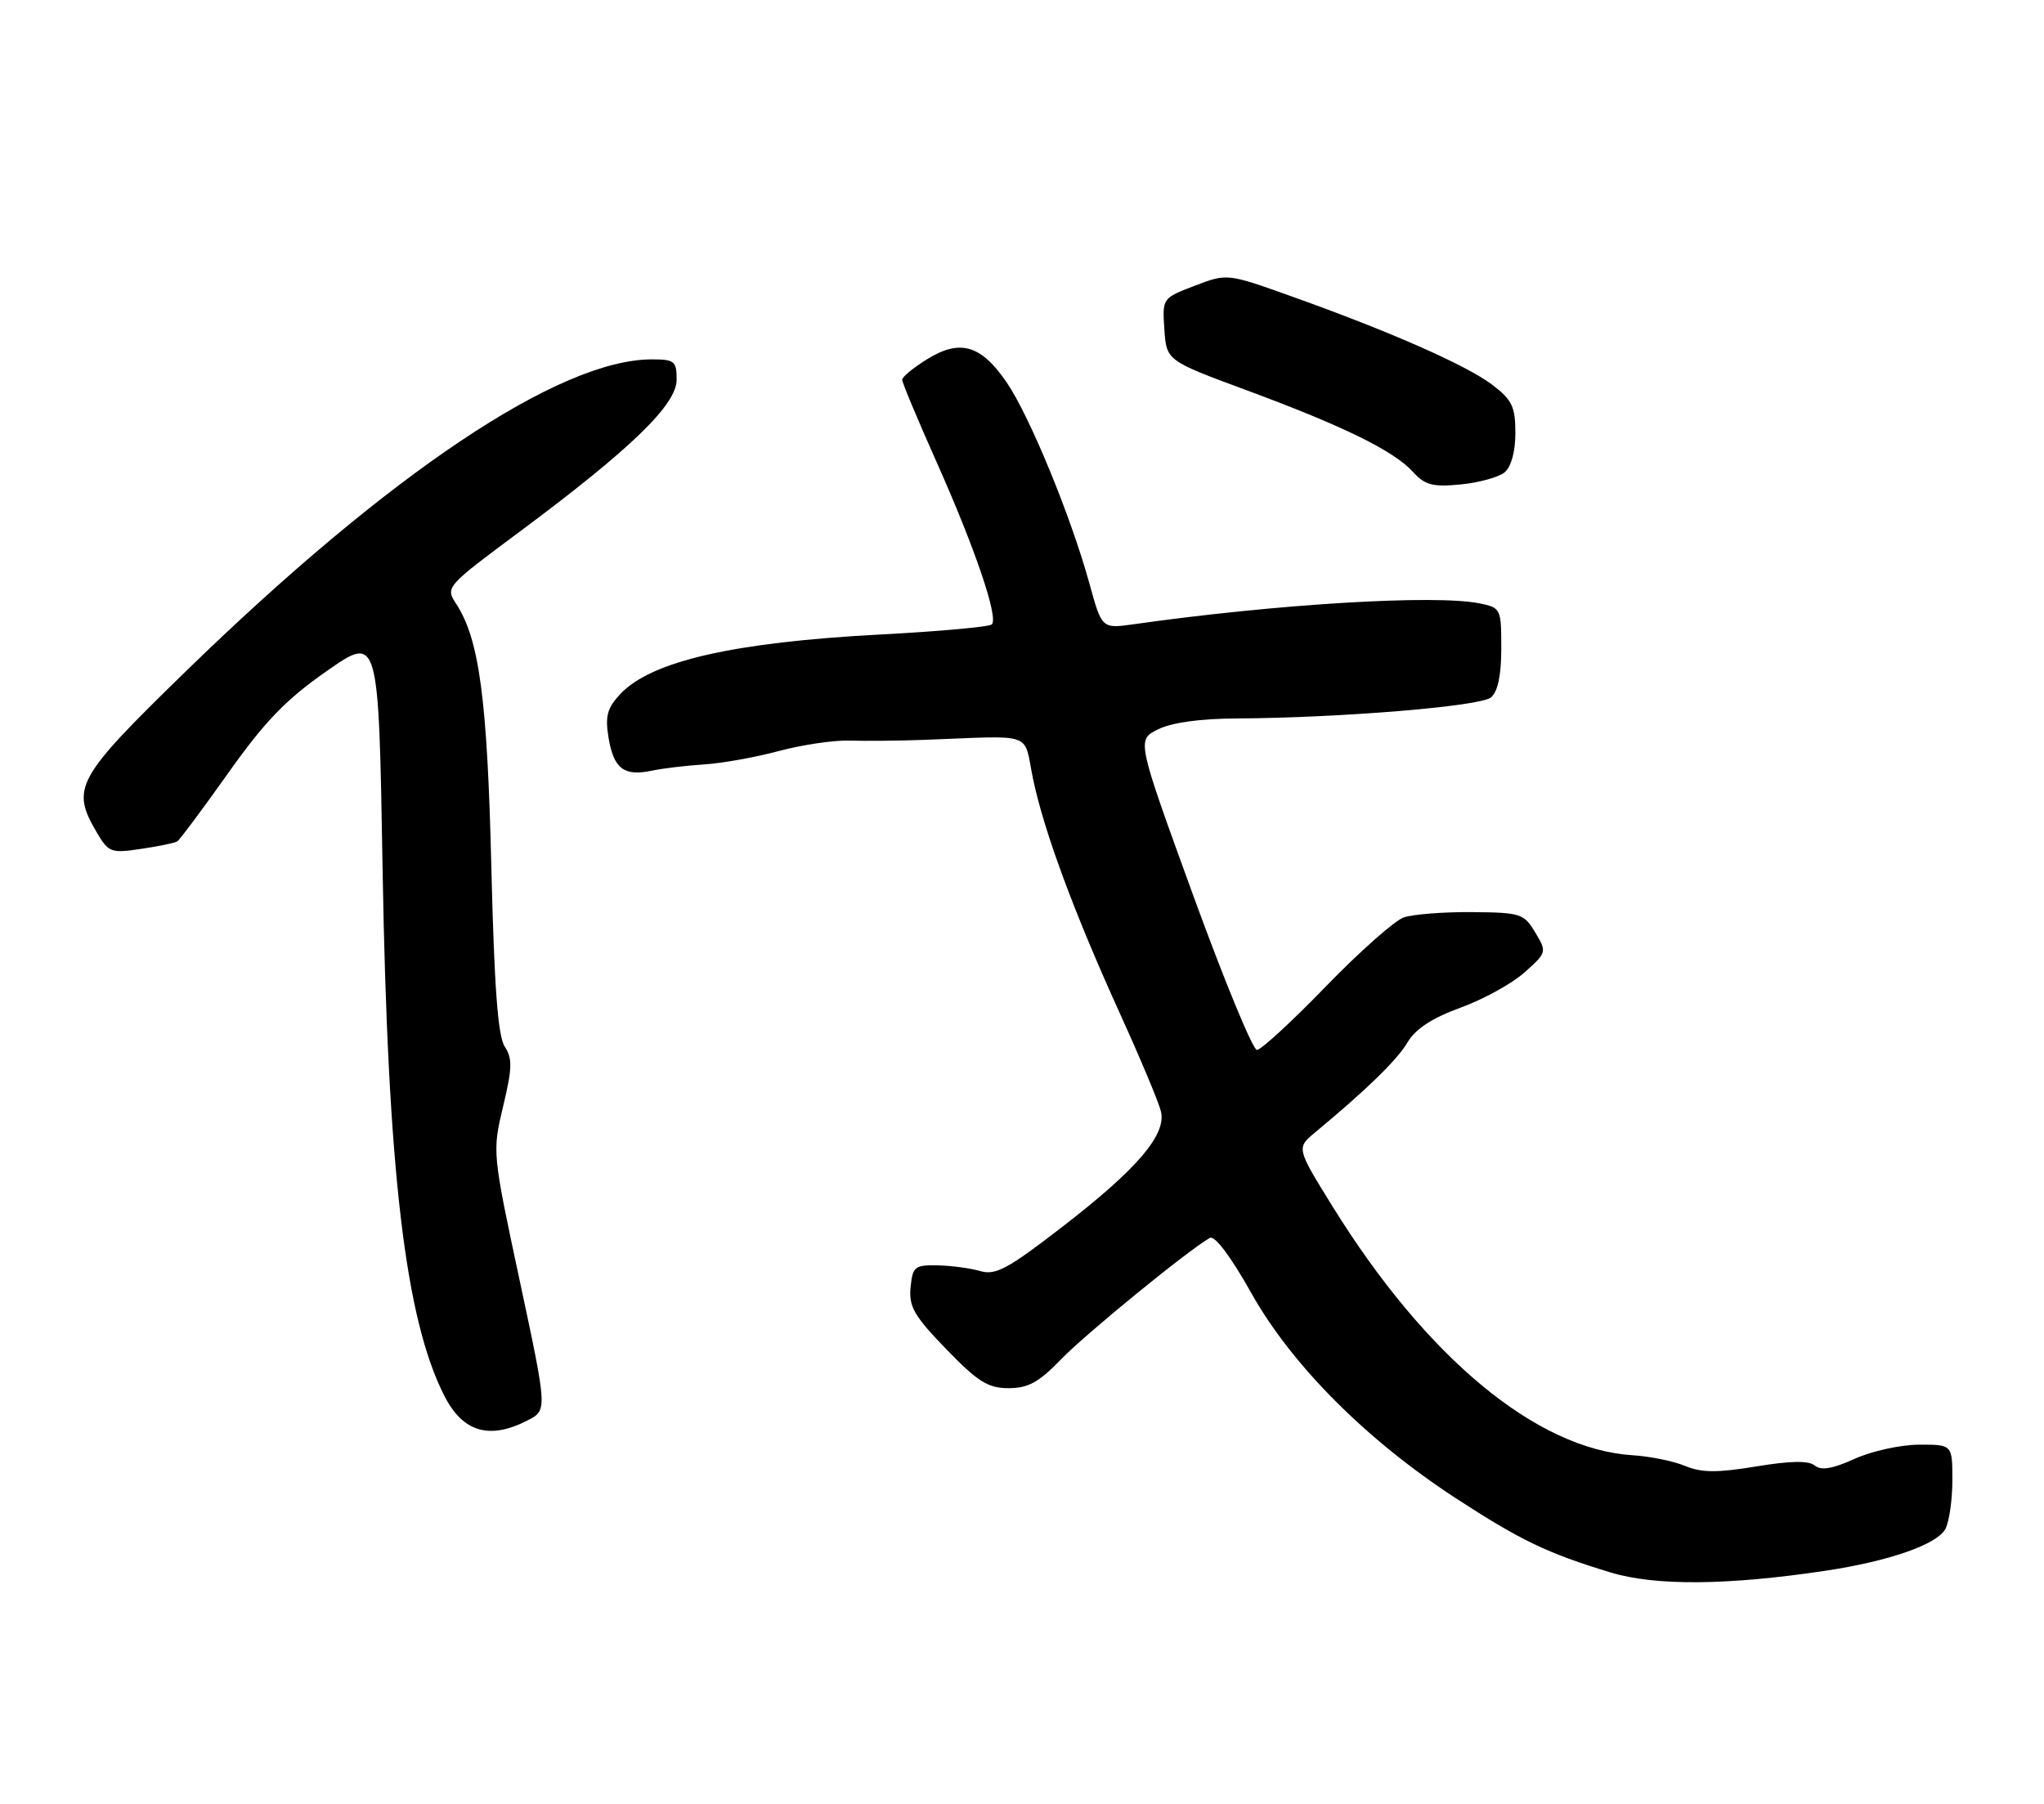 <?xml version="1.0" encoding="UTF-8" standalone="no"?>
<!DOCTYPE svg PUBLIC "-//W3C//DTD SVG 1.1//EN" "http://www.w3.org/Graphics/SVG/1.1/DTD/svg11.dtd" >
<svg xmlns="http://www.w3.org/2000/svg" xmlns:xlink="http://www.w3.org/1999/xlink" version="1.1" viewBox="0 0 290 256">
 <g >
 <path fill="currentColor"
d=" M 259.00 222.91 C 268.00 221.56 274.83 219.18 276.01 216.98 C 276.55 215.96 277.00 212.85 277.00 210.07 C 277.00 205.00 277.00 205.00 272.25 205.02 C 269.64 205.03 265.53 205.94 263.12 207.03 C 260.00 208.45 258.37 208.72 257.48 207.98 C 256.61 207.26 254.06 207.30 249.16 208.11 C 243.62 209.02 241.44 209.01 239.09 208.04 C 237.44 207.35 234.09 206.67 231.64 206.52 C 218.01 205.66 202.37 192.69 189.06 171.21 C 183.93 162.92 183.93 162.92 186.58 160.71 C 193.93 154.61 198.24 150.41 199.71 147.91 C 200.83 146.01 203.21 144.46 207.25 142.99 C 210.49 141.81 214.58 139.55 216.32 137.98 C 219.46 135.17 219.48 135.09 217.81 132.32 C 216.22 129.65 215.74 129.50 208.81 129.44 C 204.79 129.41 200.44 129.75 199.15 130.20 C 197.86 130.65 192.88 135.07 188.09 140.01 C 183.30 144.96 178.91 149.00 178.33 149.00 C 177.75 149.00 173.67 139.10 169.27 127.01 C 161.27 105.01 161.27 105.01 164.29 103.51 C 166.20 102.55 170.27 101.98 175.40 101.96 C 190.15 101.88 210.00 100.24 211.53 98.98 C 212.51 98.16 213.00 95.85 213.00 92.00 C 213.00 86.36 212.94 86.24 209.88 85.62 C 203.56 84.36 181.16 85.71 160.91 88.58 C 156.33 89.23 156.33 89.23 154.58 82.86 C 151.94 73.27 146.08 59.03 142.82 54.26 C 139.18 48.94 136.22 48.08 131.53 50.98 C 129.59 52.18 128.00 53.49 128.00 53.90 C 128.00 54.30 130.20 59.55 132.88 65.57 C 138.31 77.73 141.69 87.65 140.72 88.61 C 140.38 88.96 133.21 89.61 124.80 90.05 C 104.06 91.15 92.38 93.83 88.01 98.49 C 86.16 100.46 85.84 101.63 86.33 104.63 C 87.05 109.06 88.51 110.20 92.42 109.38 C 94.02 109.04 97.40 108.64 99.92 108.48 C 102.44 108.32 107.20 107.47 110.50 106.58 C 113.80 105.70 118.30 105.03 120.50 105.10 C 122.70 105.17 127.42 105.13 131.00 105.00 C 147.08 104.41 145.15 103.72 146.56 110.50 C 148.14 118.07 152.45 129.67 159.05 144.18 C 161.88 150.41 164.43 156.51 164.72 157.75 C 165.48 161.06 161.32 165.92 150.75 174.08 C 142.99 180.08 141.26 181.02 139.07 180.38 C 137.66 179.97 134.93 179.61 133.00 179.57 C 129.77 179.51 129.48 179.75 129.19 182.71 C 128.93 185.43 129.70 186.76 134.25 191.46 C 138.74 196.10 140.18 197.00 143.10 197.00 C 145.88 197.00 147.40 196.16 150.55 192.90 C 154.00 189.32 168.46 177.51 171.64 175.68 C 172.34 175.27 174.61 178.29 177.55 183.53 C 183.27 193.72 193.84 204.33 206.49 212.58 C 215.74 218.61 219.54 220.43 228.50 223.15 C 234.85 225.08 245.08 225.00 259.00 222.91 Z  M 74.88 201.56 C 77.66 200.12 77.66 200.12 73.75 181.81 C 69.85 163.57 69.84 163.48 71.38 157.02 C 72.68 151.60 72.72 150.22 71.61 148.52 C 70.64 147.05 70.12 140.03 69.71 123.00 C 69.14 99.22 68.00 90.70 64.72 85.69 C 63.17 83.33 63.25 83.24 73.79 75.41 C 89.51 63.71 96.00 57.43 96.00 53.89 C 96.00 51.25 95.70 51.00 92.48 51.00 C 79.36 51.00 55.20 67.19 26.25 95.38 C 10.76 110.47 10.02 111.82 13.75 118.17 C 15.40 120.97 15.76 121.11 20.00 120.47 C 22.48 120.11 24.79 119.63 25.14 119.41 C 25.49 119.20 28.75 114.82 32.39 109.69 C 37.59 102.36 40.57 99.27 46.36 95.23 C 53.72 90.09 53.72 90.09 54.28 123.30 C 55.01 166.15 57.48 187.17 63.05 198.10 C 65.68 203.26 69.46 204.36 74.88 201.56 Z  M 213.47 67.03 C 214.41 66.24 215.00 64.10 215.00 61.43 C 215.00 57.72 214.53 56.75 211.74 54.62 C 208.11 51.85 197.21 47.04 183.30 42.08 C 174.11 38.79 174.11 38.79 169.51 40.55 C 164.91 42.31 164.90 42.31 165.20 46.74 C 165.50 51.18 165.50 51.18 177.00 55.43 C 190.70 60.51 197.78 63.99 200.50 67.00 C 202.17 68.84 203.28 69.13 207.22 68.75 C 209.81 68.50 212.62 67.73 213.47 67.03 Z "/>
</g>
</svg>